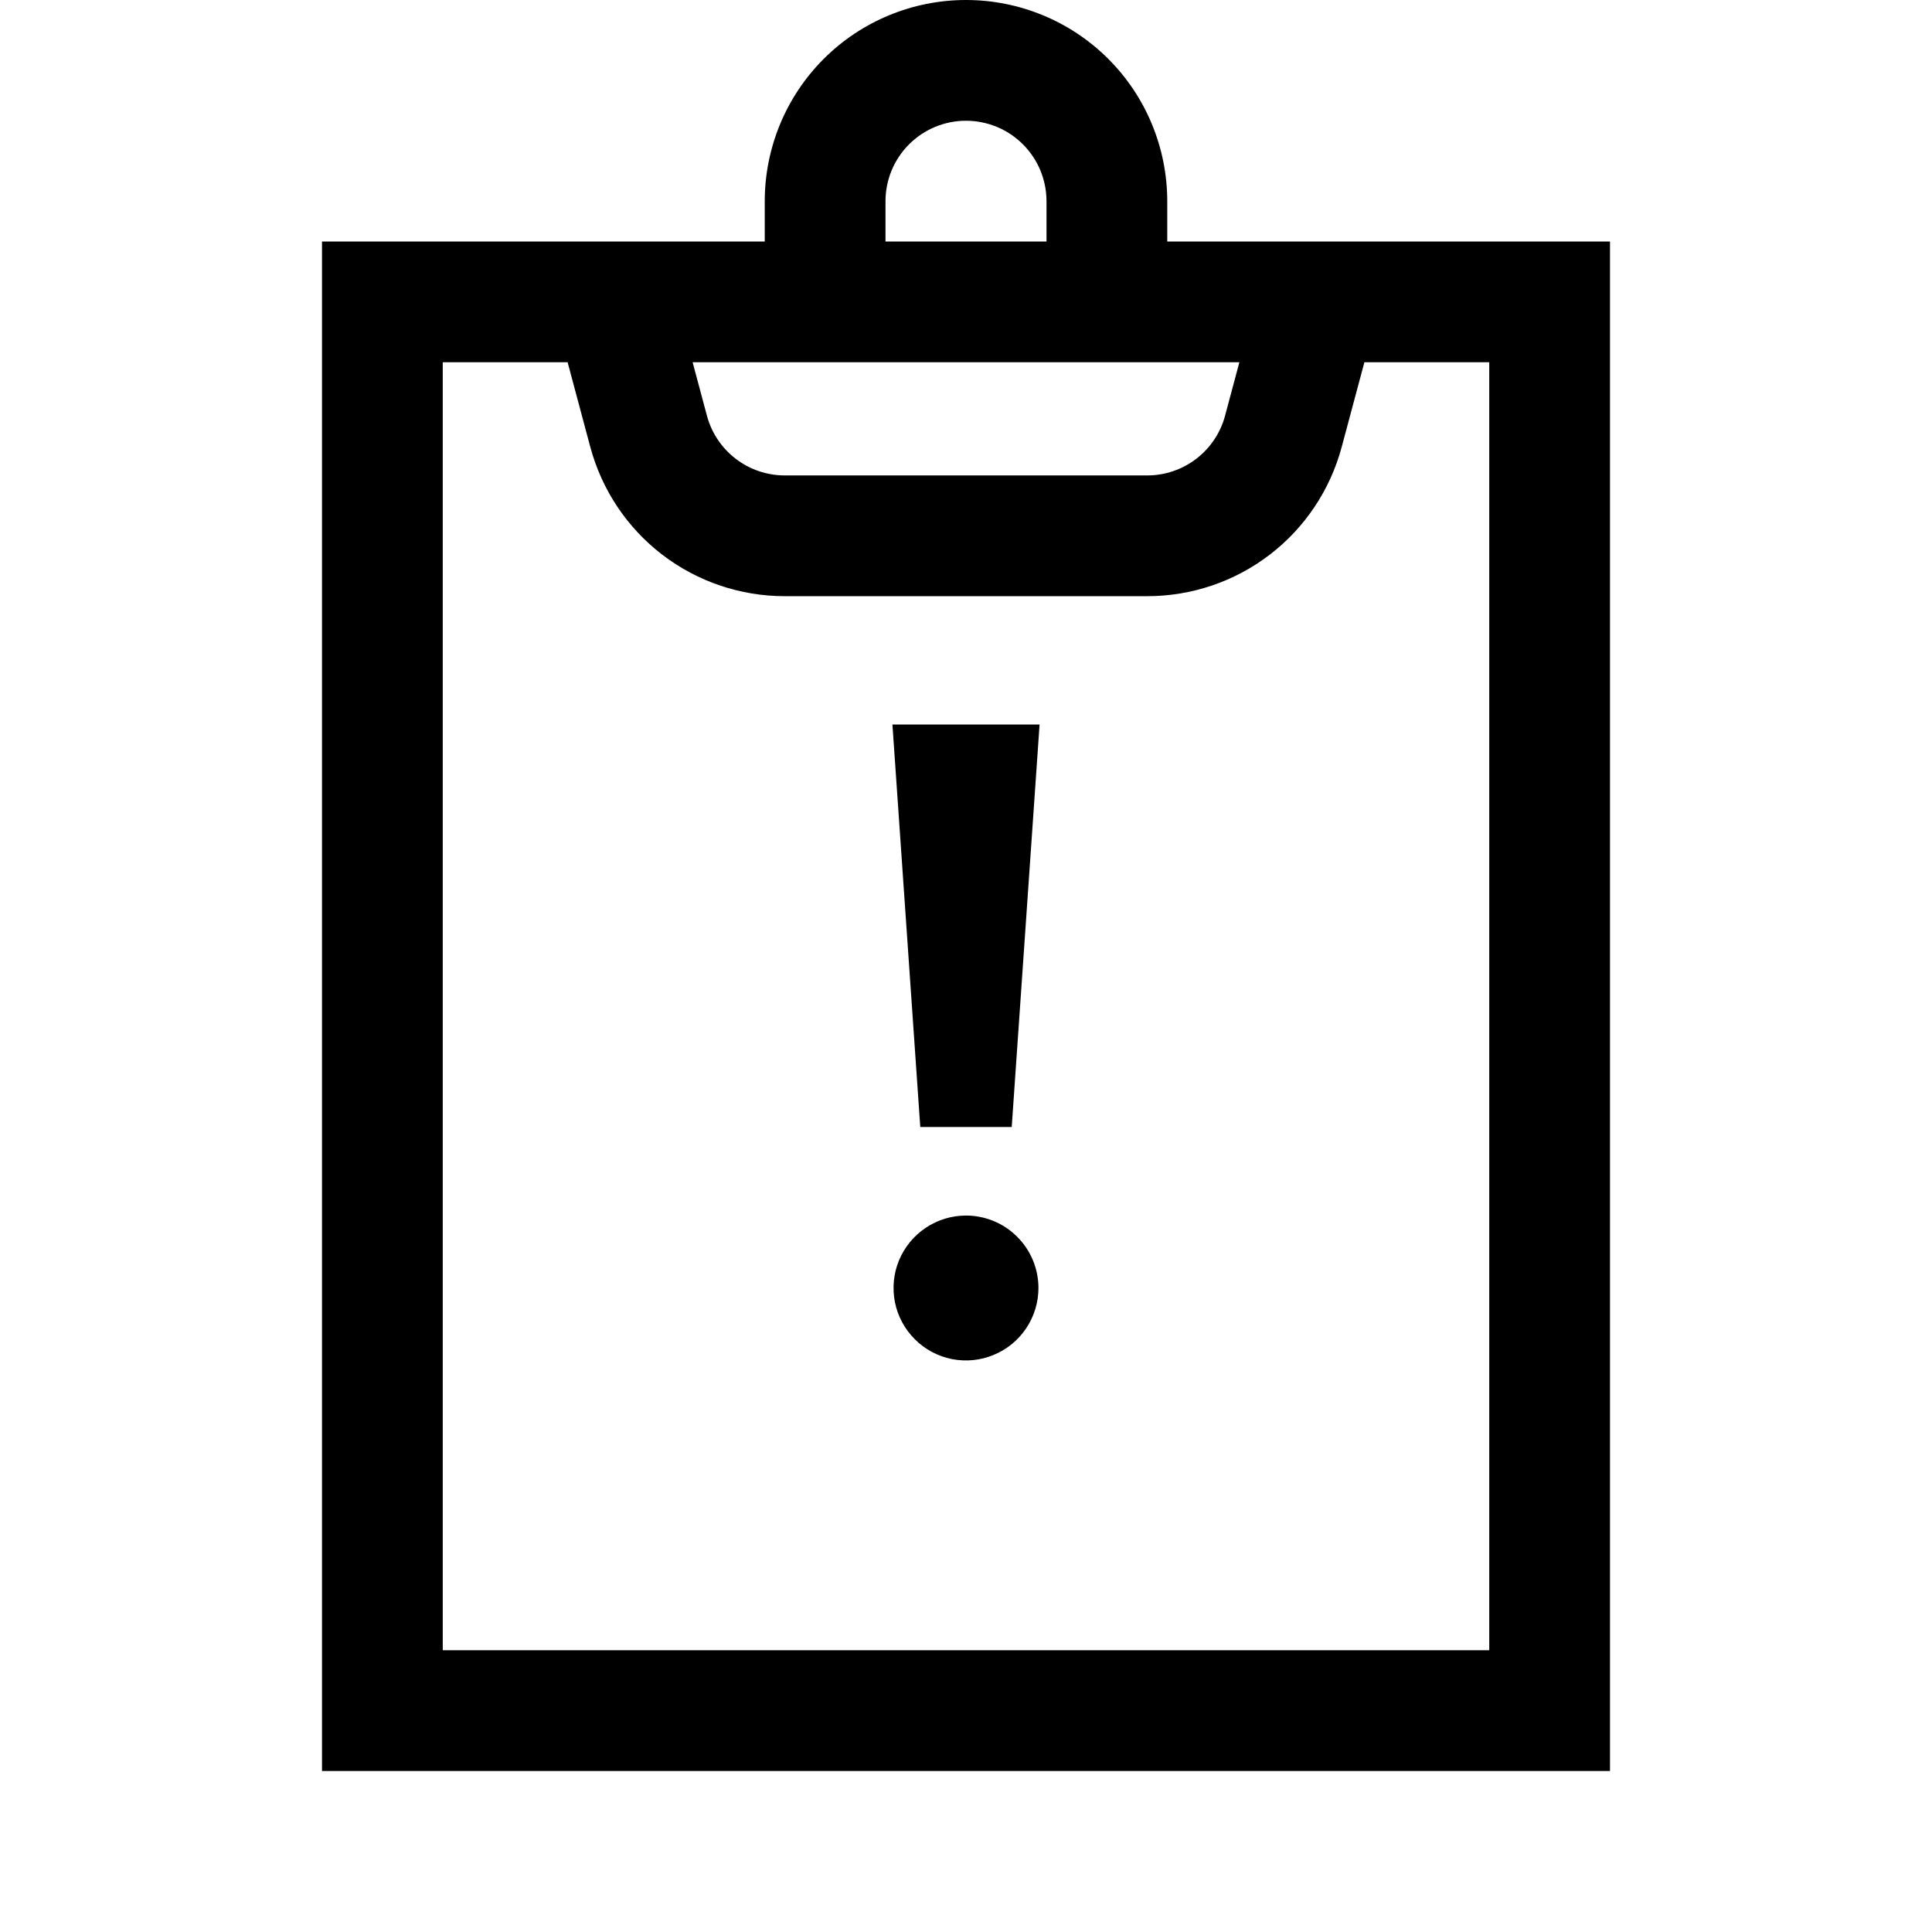 <svg width="24" height="24" viewBox="0 0 24 24" fill="none" xmlns="http://www.w3.org/2000/svg">
<g clip-path="url(#clip0)">
<path d="M14.5 3V2.5C14.5 1.837 14.237 1.201 13.768 0.732C13.299 0.263 12.663 0 12 0C11.337 0 10.701 0.263 10.232 0.732C9.763 1.201 9.5 1.837 9.5 2.5V3H4V22H20V3H14.5ZM11 2.5C11 2.235 11.105 1.98 11.293 1.793C11.48 1.605 11.735 1.5 12 1.5C12.265 1.5 12.52 1.605 12.707 1.793C12.895 1.98 13 2.235 13 2.5V3H11V2.5ZM15.396 4.5L15.218 5.165C15.161 5.378 15.035 5.565 14.861 5.699C14.686 5.833 14.472 5.906 14.252 5.906H9.748C9.528 5.906 9.314 5.833 9.139 5.699C8.965 5.565 8.839 5.378 8.782 5.165L8.604 4.5H15.396ZM18.5 20.5H5.5V4.5H7.051L7.333 5.553C7.476 6.085 7.789 6.555 8.226 6.89C8.663 7.225 9.198 7.406 9.748 7.406H14.252C14.802 7.406 15.337 7.225 15.774 6.89C16.211 6.555 16.524 6.085 16.667 5.553L16.949 4.5H18.5V20.5ZM12 15.1C11.822 15.1 11.648 15.153 11.5 15.252C11.352 15.351 11.237 15.491 11.168 15.656C11.1 15.82 11.083 16.001 11.117 16.176C11.152 16.35 11.238 16.511 11.364 16.636C11.489 16.762 11.65 16.848 11.824 16.883C11.999 16.917 12.18 16.9 12.344 16.831C12.509 16.763 12.649 16.648 12.748 16.5C12.847 16.352 12.9 16.178 12.9 16C12.9 15.761 12.805 15.532 12.636 15.364C12.468 15.195 12.239 15.1 12 15.1ZM11.432 14H12.568L12.914 9H11.086L11.432 14Z" fill="black"/>
</g>
<defs>
<clipPath id="clip0">
<rect width="24" height="24" fill="white"/>
</clipPath>
</defs>
</svg>
